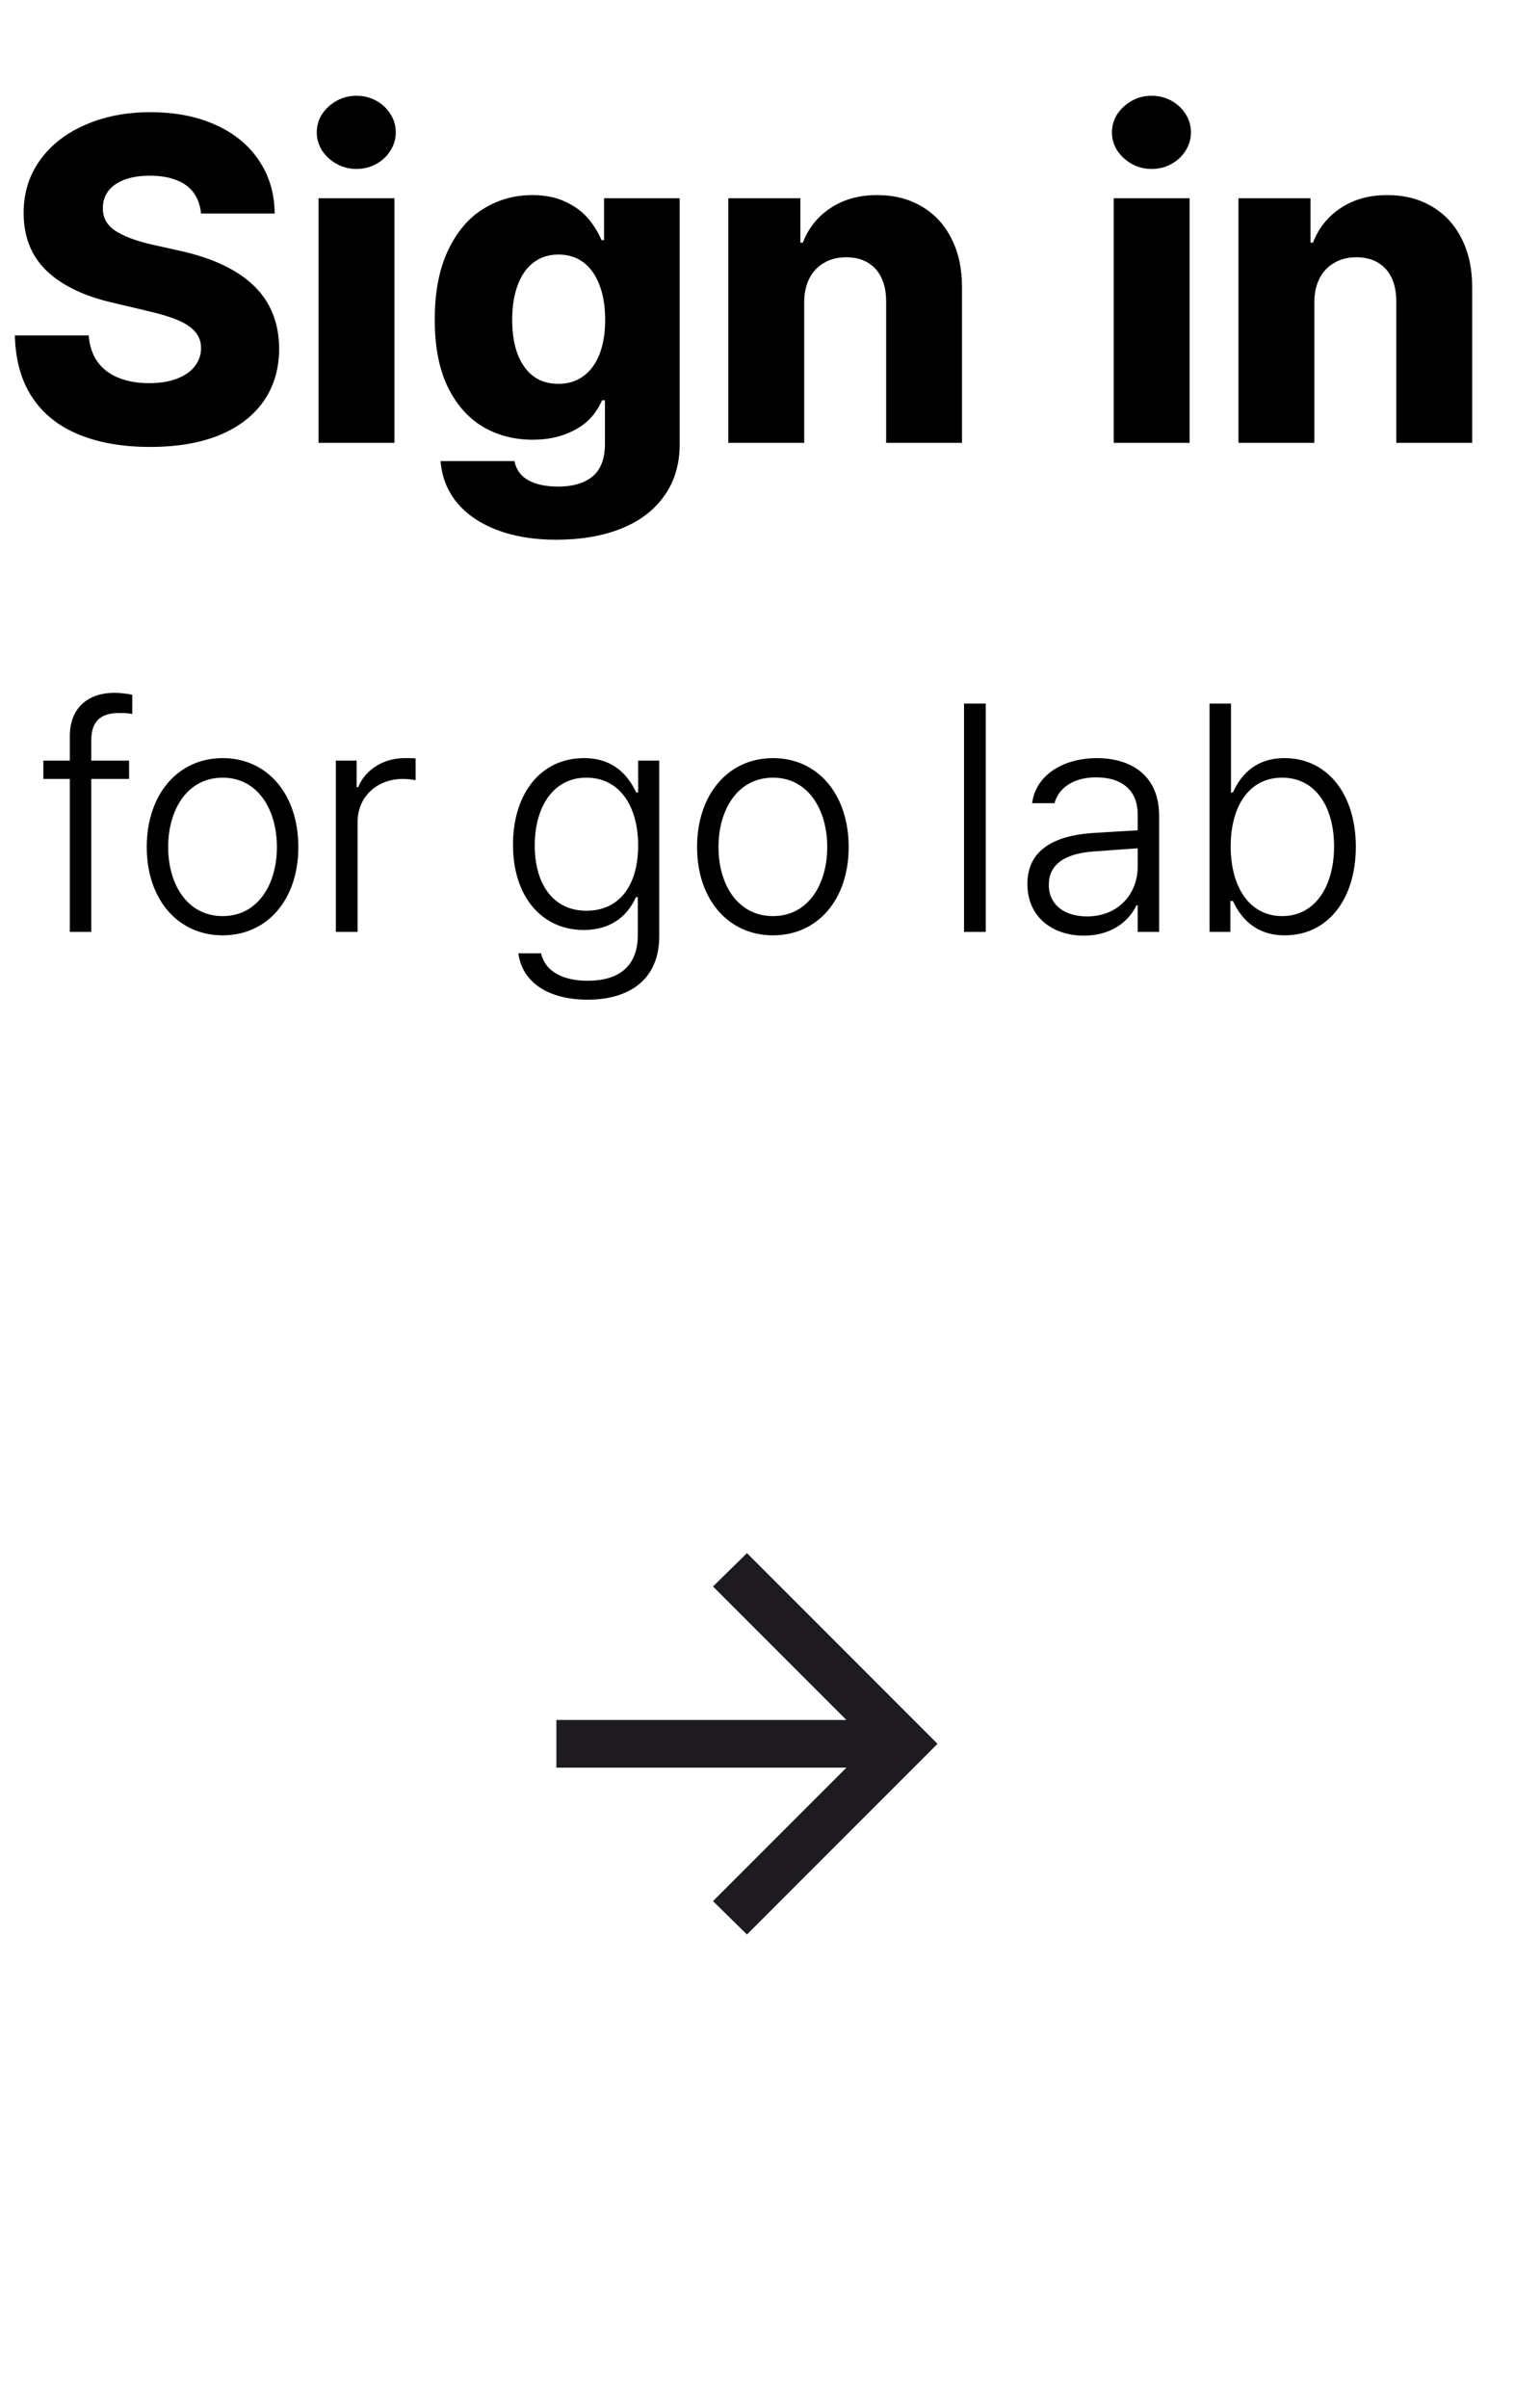 <svg width="167" height="261" viewBox="0 0 167 261" fill="none" xmlns="http://www.w3.org/2000/svg">
<path d="M21.802 23.146C21.72 22.284 21.46 21.543 21.02 20.925C20.581 20.306 19.963 19.842 19.165 19.533C18.367 19.208 17.399 19.045 16.26 19.045C15.169 19.045 14.242 19.191 13.477 19.484C12.712 19.777 12.134 20.184 11.743 20.705C11.352 21.226 11.157 21.828 11.157 22.512C11.125 23.537 11.556 24.359 12.451 24.977C13.346 25.58 14.665 26.084 16.406 26.491L19.482 27.175C23.031 27.956 25.708 29.217 27.515 30.959C29.321 32.684 30.241 34.947 30.273 37.746C30.273 39.96 29.712 41.872 28.589 43.483C27.466 45.078 25.863 46.307 23.779 47.17C21.696 48.016 19.198 48.44 16.284 48.44C13.306 48.44 10.726 47.992 8.545 47.097C6.364 46.202 4.679 44.859 3.491 43.068C2.303 41.262 1.676 39.024 1.611 36.355H9.619C9.701 37.477 10.018 38.43 10.571 39.211C11.125 39.976 11.882 40.554 12.842 40.944C13.802 41.335 14.909 41.53 16.162 41.53C17.334 41.53 18.343 41.367 19.189 41.042C20.036 40.717 20.679 40.269 21.118 39.699C21.574 39.13 21.802 38.47 21.802 37.722C21.802 37.054 21.598 36.477 21.191 35.988C20.785 35.5 20.166 35.077 19.336 34.719C18.506 34.361 17.415 34.027 16.064 33.718L12.354 32.839C9.18 32.123 6.755 30.967 5.078 29.372C3.402 27.777 2.563 25.677 2.563 23.073C2.563 20.925 3.149 19.029 4.321 17.385C5.493 15.741 7.121 14.463 9.204 13.552C11.287 12.624 13.656 12.16 16.309 12.16C18.994 12.16 21.346 12.616 23.364 13.527C25.399 14.439 26.969 15.725 28.076 17.385C29.199 19.045 29.769 20.965 29.785 23.146H21.802ZM34.546 21.486H42.773V48H34.546V21.486ZM38.648 18.312C37.883 18.312 37.175 18.134 36.523 17.775C35.872 17.417 35.343 16.937 34.937 16.335C34.546 15.716 34.351 15.057 34.351 14.357C34.351 13.625 34.546 12.958 34.937 12.355C35.343 11.753 35.872 11.273 36.523 10.915C37.175 10.557 37.883 10.378 38.648 10.378C39.429 10.378 40.145 10.557 40.796 10.915C41.447 11.273 41.96 11.753 42.334 12.355C42.725 12.958 42.92 13.625 42.92 14.357C42.92 15.057 42.725 15.716 42.334 16.335C41.96 16.937 41.447 17.417 40.796 17.775C40.145 18.134 39.429 18.312 38.648 18.312ZM60.327 58.498C57.87 58.498 55.713 58.14 53.857 57.424C52.002 56.708 50.553 55.707 49.512 54.421C48.486 53.151 47.908 51.67 47.778 49.977H55.786C55.981 50.922 56.486 51.613 57.3 52.053C58.114 52.508 59.196 52.736 60.547 52.736C62.126 52.736 63.363 52.37 64.258 51.638C65.153 50.905 65.601 49.717 65.601 48.073V43.386H65.283C64.925 44.232 64.412 44.973 63.745 45.607C63.078 46.226 62.231 46.722 61.206 47.097C60.197 47.471 59.05 47.658 57.764 47.658C55.762 47.658 53.955 47.186 52.344 46.242C50.749 45.282 49.479 43.833 48.535 41.897C47.607 39.96 47.144 37.543 47.144 34.645C47.144 31.667 47.624 29.169 48.584 27.15C49.544 25.116 50.822 23.61 52.417 22.634C54.012 21.641 55.786 21.145 57.739 21.145C59.074 21.145 60.238 21.372 61.23 21.828C62.24 22.284 63.053 22.862 63.672 23.561C64.29 24.245 64.811 25.067 65.234 26.027H65.503V21.486H73.706V48.147C73.706 50.328 73.144 52.199 72.022 53.762C70.915 55.324 69.352 56.504 67.334 57.302C65.332 58.099 62.996 58.498 60.327 58.498ZM60.547 41.603C61.605 41.603 62.508 41.327 63.257 40.773C64.022 40.22 64.608 39.422 65.015 38.381C65.421 37.339 65.625 36.102 65.625 34.67C65.625 33.221 65.421 31.968 65.015 30.91C64.608 29.836 64.03 29.014 63.281 28.444C62.533 27.875 61.621 27.59 60.547 27.59C59.489 27.59 58.586 27.883 57.837 28.469C57.088 29.038 56.519 29.86 56.128 30.935C55.737 31.992 55.542 33.238 55.542 34.67C55.542 36.102 55.737 37.339 56.128 38.381C56.519 39.406 57.088 40.204 57.837 40.773C58.586 41.327 59.489 41.603 60.547 41.603ZM87.207 48H78.98V21.486H86.792V26.296H87.061C87.679 24.701 88.688 23.448 90.088 22.536C91.488 21.608 93.164 21.145 95.117 21.145C96.973 21.145 98.592 21.56 99.976 22.39C101.359 23.203 102.425 24.359 103.174 25.856C103.939 27.354 104.321 29.095 104.321 31.081V48H96.094V32.668C96.094 31.659 95.923 30.804 95.581 30.105C95.255 29.405 94.767 28.859 94.116 28.469C93.465 28.078 92.676 27.883 91.748 27.883C90.837 27.883 90.039 28.086 89.356 28.493C88.672 28.884 88.143 29.445 87.769 30.178C87.394 30.91 87.207 31.789 87.207 32.815V48ZM120.776 21.486H129.004V48H120.776V21.486ZM124.878 18.312C124.113 18.312 123.405 18.134 122.754 17.775C122.103 17.417 121.574 16.937 121.167 16.335C120.776 15.716 120.581 15.057 120.581 14.357C120.581 13.625 120.776 12.958 121.167 12.355C121.574 11.753 122.103 11.273 122.754 10.915C123.405 10.557 124.113 10.378 124.878 10.378C125.659 10.378 126.375 10.557 127.026 10.915C127.677 11.273 128.19 11.753 128.564 12.355C128.955 12.958 129.15 13.625 129.15 14.357C129.15 15.057 128.955 15.716 128.564 16.335C128.19 16.937 127.677 17.417 127.026 17.775C126.375 18.134 125.659 18.312 124.878 18.312ZM142.529 48H134.302V21.486H142.114V26.296H142.383C143.001 24.701 144.01 23.448 145.41 22.536C146.81 21.608 148.486 21.145 150.439 21.145C152.295 21.145 153.914 21.56 155.298 22.39C156.681 23.203 157.747 24.359 158.496 25.856C159.261 27.354 159.644 29.095 159.644 31.081V48H151.416V32.668C151.416 31.659 151.245 30.804 150.903 30.105C150.578 29.405 150.09 28.859 149.438 28.469C148.787 28.078 147.998 27.883 147.07 27.883C146.159 27.883 145.361 28.086 144.678 28.493C143.994 28.884 143.465 29.445 143.091 30.178C142.716 30.91 142.529 31.789 142.529 32.815V48Z" fill="black"/>
<path d="M13.999 82.44V84.423H9.897V101H7.573V84.423H4.702V82.44H7.573V79.774C7.573 76.869 9.385 75.092 12.427 75.092C13.042 75.092 13.828 75.194 14.341 75.297V77.382C13.794 77.279 13.281 77.279 12.905 77.279C10.854 77.279 9.897 78.236 9.897 80.253V82.44H13.999ZM24.15 101.376C19.297 101.376 15.913 97.48 15.913 91.806C15.913 86.098 19.297 82.167 24.15 82.167C29.004 82.167 32.353 86.098 32.353 91.806C32.353 97.48 29.004 101.376 24.15 101.376ZM24.15 99.291C27.944 99.291 30.029 95.873 30.029 91.806C30.029 87.738 27.944 84.286 24.15 84.286C20.322 84.286 18.237 87.738 18.237 91.806C18.237 95.873 20.322 99.291 24.15 99.291ZM36.421 101V82.44H38.677V85.311H38.848C39.6 83.432 41.582 82.167 43.872 82.167C44.248 82.167 44.795 82.167 45.068 82.201V84.56C44.863 84.525 44.316 84.423 43.701 84.423C40.864 84.423 38.779 86.371 38.779 89.071V101H36.421ZM63.73 108.349C59.629 108.349 56.655 106.605 56.211 103.324H58.672C59.116 105.307 61.065 106.298 63.73 106.298C67.114 106.298 69.165 104.726 69.165 101.342V97.24H68.96C68.242 98.847 66.67 100.795 63.286 100.795C58.843 100.795 55.63 97.274 55.63 91.566C55.63 85.893 58.74 82.167 63.32 82.167C66.772 82.167 68.242 84.32 68.994 85.893H69.199V82.44H71.489V101.479C71.489 106.195 68.208 108.349 63.73 108.349ZM63.594 98.71C67.114 98.71 69.199 96.044 69.199 91.635C69.199 87.362 67.183 84.286 63.594 84.286C59.937 84.286 57.988 87.533 57.988 91.635C57.988 95.805 59.971 98.71 63.594 98.71ZM83.828 101.376C78.975 101.376 75.591 97.48 75.591 91.806C75.591 86.098 78.975 82.167 83.828 82.167C88.682 82.167 92.031 86.098 92.031 91.806C92.031 97.48 88.682 101.376 83.828 101.376ZM83.828 99.291C87.622 99.291 89.707 95.873 89.707 91.806C89.707 87.738 87.622 84.286 83.828 84.286C80 84.286 77.915 87.738 77.915 91.806C77.915 95.873 80 99.291 83.828 99.291ZM106.899 76.254V101H104.541V76.254H106.899ZM111.411 95.805C111.411 92.045 114.453 90.609 118.247 90.302C119.478 90.216 122.485 90.045 123.374 89.994V88.251C123.374 85.756 121.768 84.252 118.862 84.252C116.436 84.252 114.795 85.38 114.351 87.055H111.924C112.3 84.115 115.137 82.167 118.999 82.167C121.768 82.167 125.698 83.363 125.698 88.456V101H123.374V98.129H123.237C122.485 99.735 120.64 101.41 117.529 101.41C114.146 101.41 111.411 99.394 111.411 95.805ZM113.735 95.907C113.735 98.095 115.479 99.325 117.871 99.325C121.289 99.325 123.374 96.864 123.374 93.925V91.942L118.589 92.284C115.308 92.523 113.735 93.788 113.735 95.907ZM131.167 101V76.254H133.491V85.893H133.696C134.414 84.32 135.884 82.167 139.302 82.167C143.882 82.167 147.026 85.995 147.026 91.772C147.026 97.548 143.916 101.376 139.336 101.376C135.952 101.376 134.448 99.257 133.696 97.65H133.423V101H131.167ZM133.457 91.737C133.457 96.147 135.508 99.291 139.028 99.291C142.686 99.291 144.668 95.976 144.668 91.737C144.668 87.533 142.72 84.286 139.028 84.286C135.474 84.286 133.457 87.362 133.457 91.737Z" fill="black"/>
<path d="M91.786 191.584H60.334V186.417H91.786L77.319 171.951L81 168.334L101.667 189.001L81 209.667L77.319 206.051L91.786 191.584Z" fill="#1D1B20"/>
</svg>
